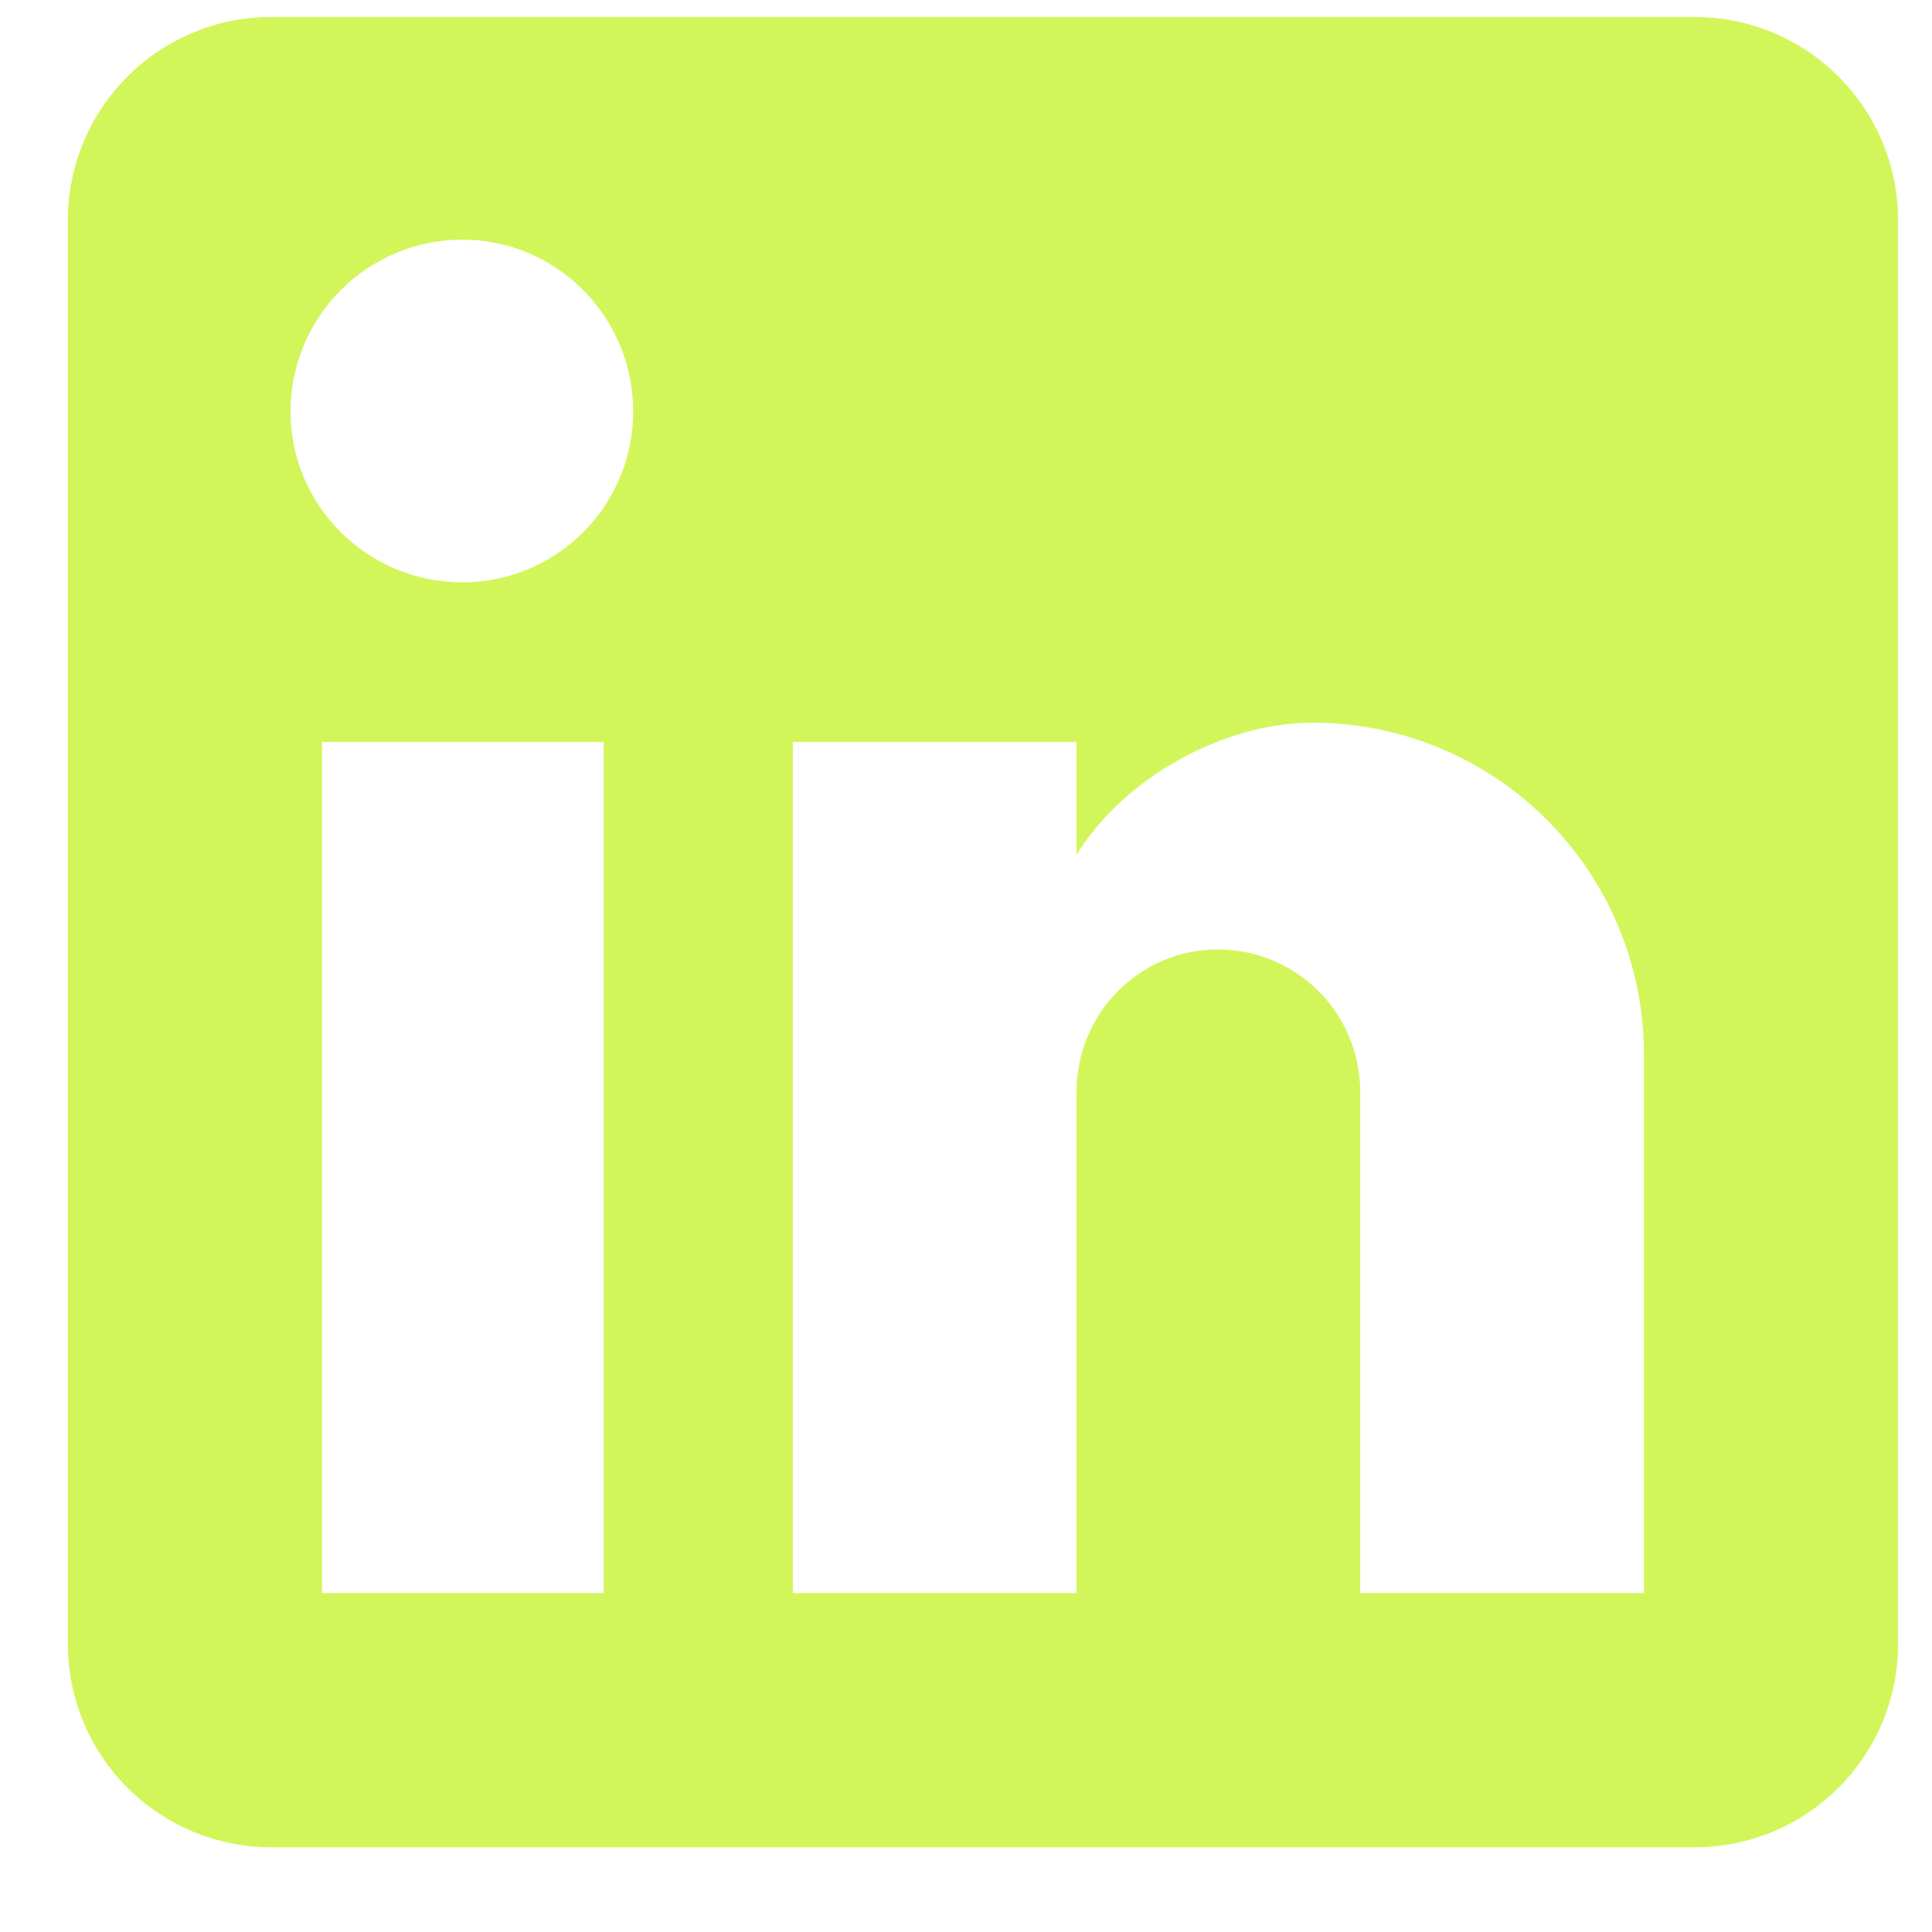 <svg width="19" height="19" viewBox="0 0 19 19" fill="none" xmlns="http://www.w3.org/2000/svg">
<path d="M16.667 0.167C17.198 0.167 17.706 0.378 18.081 0.753C18.456 1.128 18.667 1.637 18.667 2.167V16.167C18.667 16.697 18.456 17.206 18.081 17.581C17.706 17.956 17.198 18.167 16.667 18.167H2.667C2.137 18.167 1.628 17.956 1.253 17.581C0.878 17.206 0.667 16.697 0.667 16.167V2.167C0.667 1.637 0.878 1.128 1.253 0.753C1.628 0.378 2.137 0.167 2.667 0.167H16.667ZM16.167 15.667V10.367C16.167 9.502 15.824 8.673 15.212 8.062C14.601 7.45 13.772 7.107 12.907 7.107C12.057 7.107 11.067 7.627 10.587 8.407V7.297H7.797V15.667H10.587V10.737C10.587 9.967 11.207 9.337 11.977 9.337C12.348 9.337 12.704 9.484 12.967 9.747C13.23 10.01 13.377 10.366 13.377 10.737V15.667H16.167ZM4.547 5.727C4.993 5.727 5.42 5.55 5.735 5.235C6.05 4.92 6.227 4.493 6.227 4.047C6.227 3.117 5.477 2.357 4.547 2.357C4.099 2.357 3.669 2.535 3.352 2.852C3.035 3.169 2.857 3.599 2.857 4.047C2.857 4.977 3.617 5.727 4.547 5.727ZM5.937 15.667V7.297H3.167V15.667H5.937Z" fill="#D2F65A"/>
</svg>
